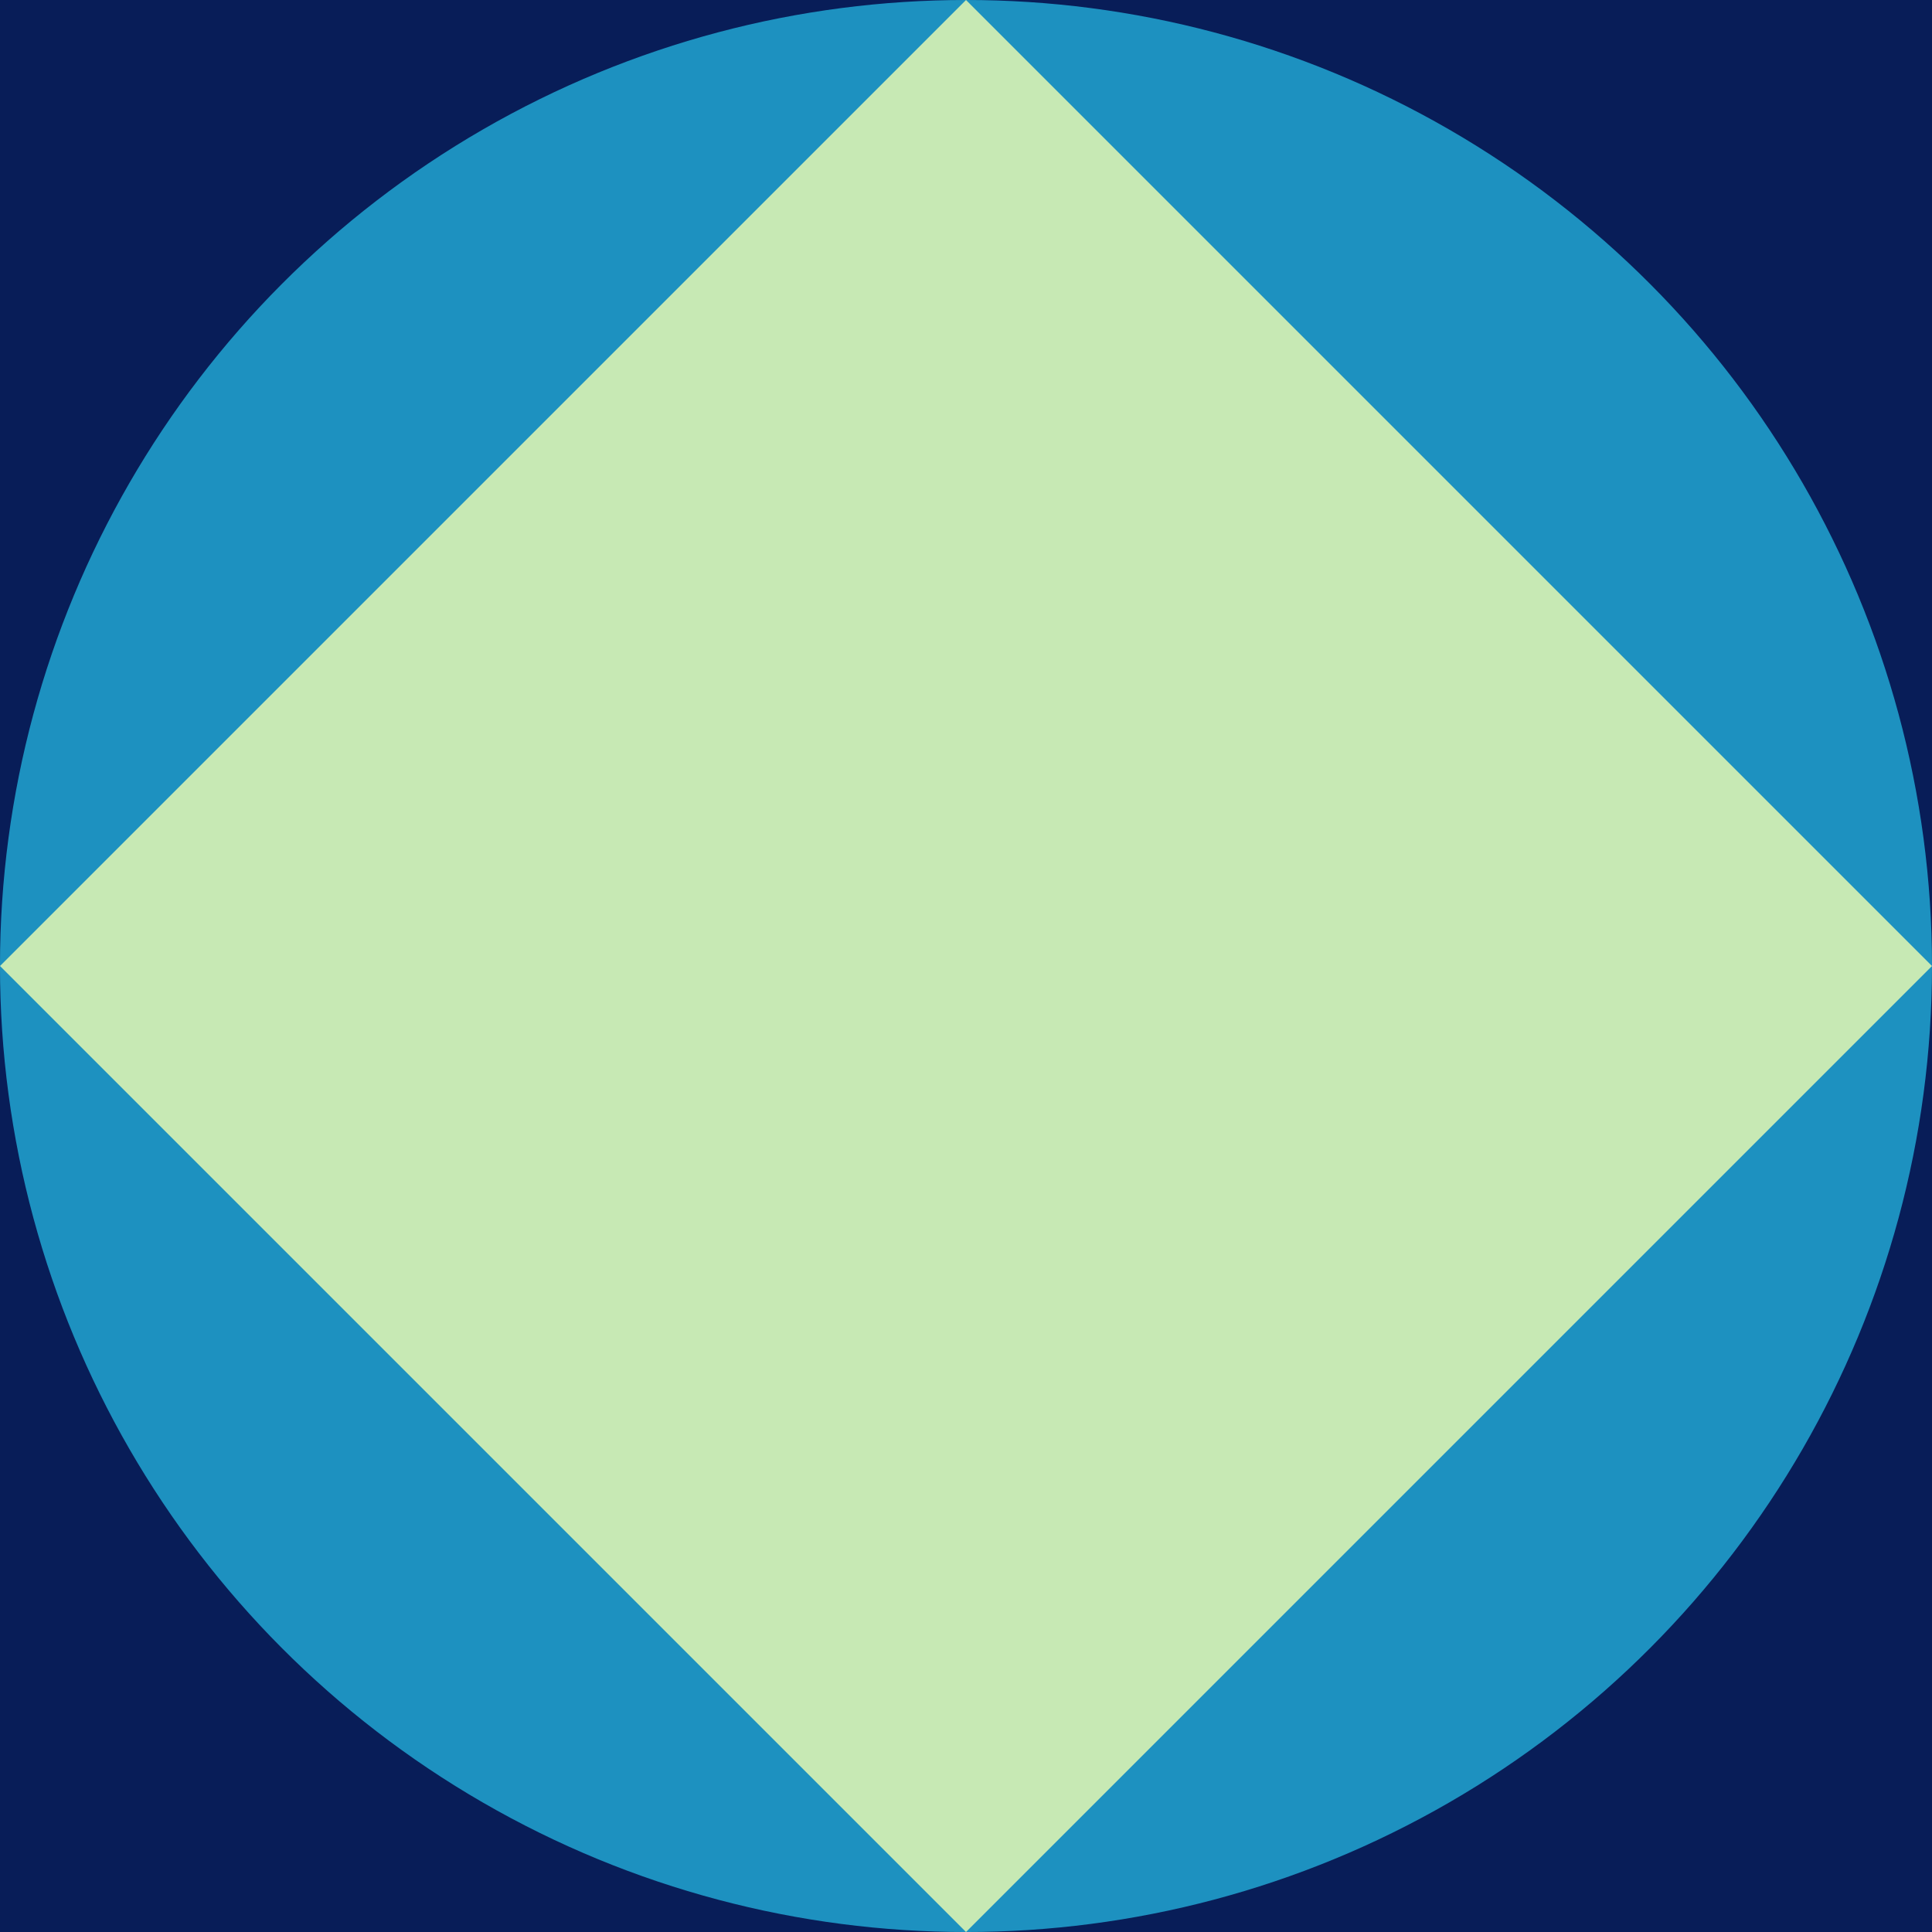 <?xml version="1.0" encoding="UTF-8" standalone="no"?>
<!-- Created with Inkscape (http://www.inkscape.org/) -->

<svg
   width="400"
   height="400"
   viewBox="0 0 105.833 105.833"
   version="1.1"
   id="svg30005"
   inkscape:version="1.2.2 (b0a8486541, 2022-12-01)"
   sodipodi:docname="slope.svg"
   xml:space="preserve"
   xmlns:inkscape="http://www.inkscape.org/namespaces/inkscape"
   xmlns:sodipodi="http://sodipodi.sourceforge.net/DTD/sodipodi-0.dtd"
   xmlns="http://www.w3.org/2000/svg"
   xmlns:svg="http://www.w3.org/2000/svg"><sodipodi:namedview
     id="namedview30007"
     pagecolor="#ffffff"
     bordercolor="#666666"
     borderopacity="1.0"
     inkscape:showpageshadow="2"
     inkscape:pageopacity="0.0"
     inkscape:pagecheckerboard="0"
     inkscape:deskcolor="#d1d1d1"
     inkscape:document-units="mm"
     showgrid="false"
     inkscape:zoom="0.69757541"
     inkscape:cx="-154.1052"
     inkscape:cy="242.98448"
     inkscape:window-width="1920"
     inkscape:window-height="1175"
     inkscape:window-x="1080"
     inkscape:window-y="226"
     inkscape:window-maximized="1"
     inkscape:current-layer="layer1" /><defs
     id="defs30002" /><g
     inkscape:label="Layer 1"
     inkscape:groupmode="layer"
     id="layer1"
     transform="translate(-88.602,-96.998)" /><g
     inkscape:groupmode="layer"
     id="layer2"
     inkscape:label="Square"
     style="fill:#081d58;fill-opacity:1"
     transform="translate(-59.695,-19.583)"><rect
       style="fill:#081d58;fill-opacity:1;stroke:none;stroke-width:9.263;stroke-linecap:round"
       id="rect30904"
       width="105.833"
       height="105.833"
       x="59.695"
       y="19.583" /></g><g
     inkscape:groupmode="layer"
     id="layer3"
     inkscape:label="Circle"
     style="fill:#1d91c0;fill-opacity:1"
     transform="translate(-59.695,-19.583)"><circle
       style="fill:#1d91c0;fill-opacity:1;stroke:none;stroke-width:9.263;stroke-linecap:round"
       id="path31684"
       cx="112.611"
       cy="72.5"
       r="52.917" /></g><g
     inkscape:groupmode="layer"
     id="layer4"
     inkscape:label="Triangle"
     style="fill:#c7e9b4;fill-opacity:1"
     transform="translate(-59.695,-19.583)"><rect
       style="fill:#c7e9b4;fill-opacity:1;stroke:none;stroke-width:9.572;stroke-linecap:round;stroke-dasharray:none"
       id="rect32421"
       width="74.835"
       height="74.835"
       x="93.476"
       y="-65.781"
       transform="rotate(45)" /></g></svg>
